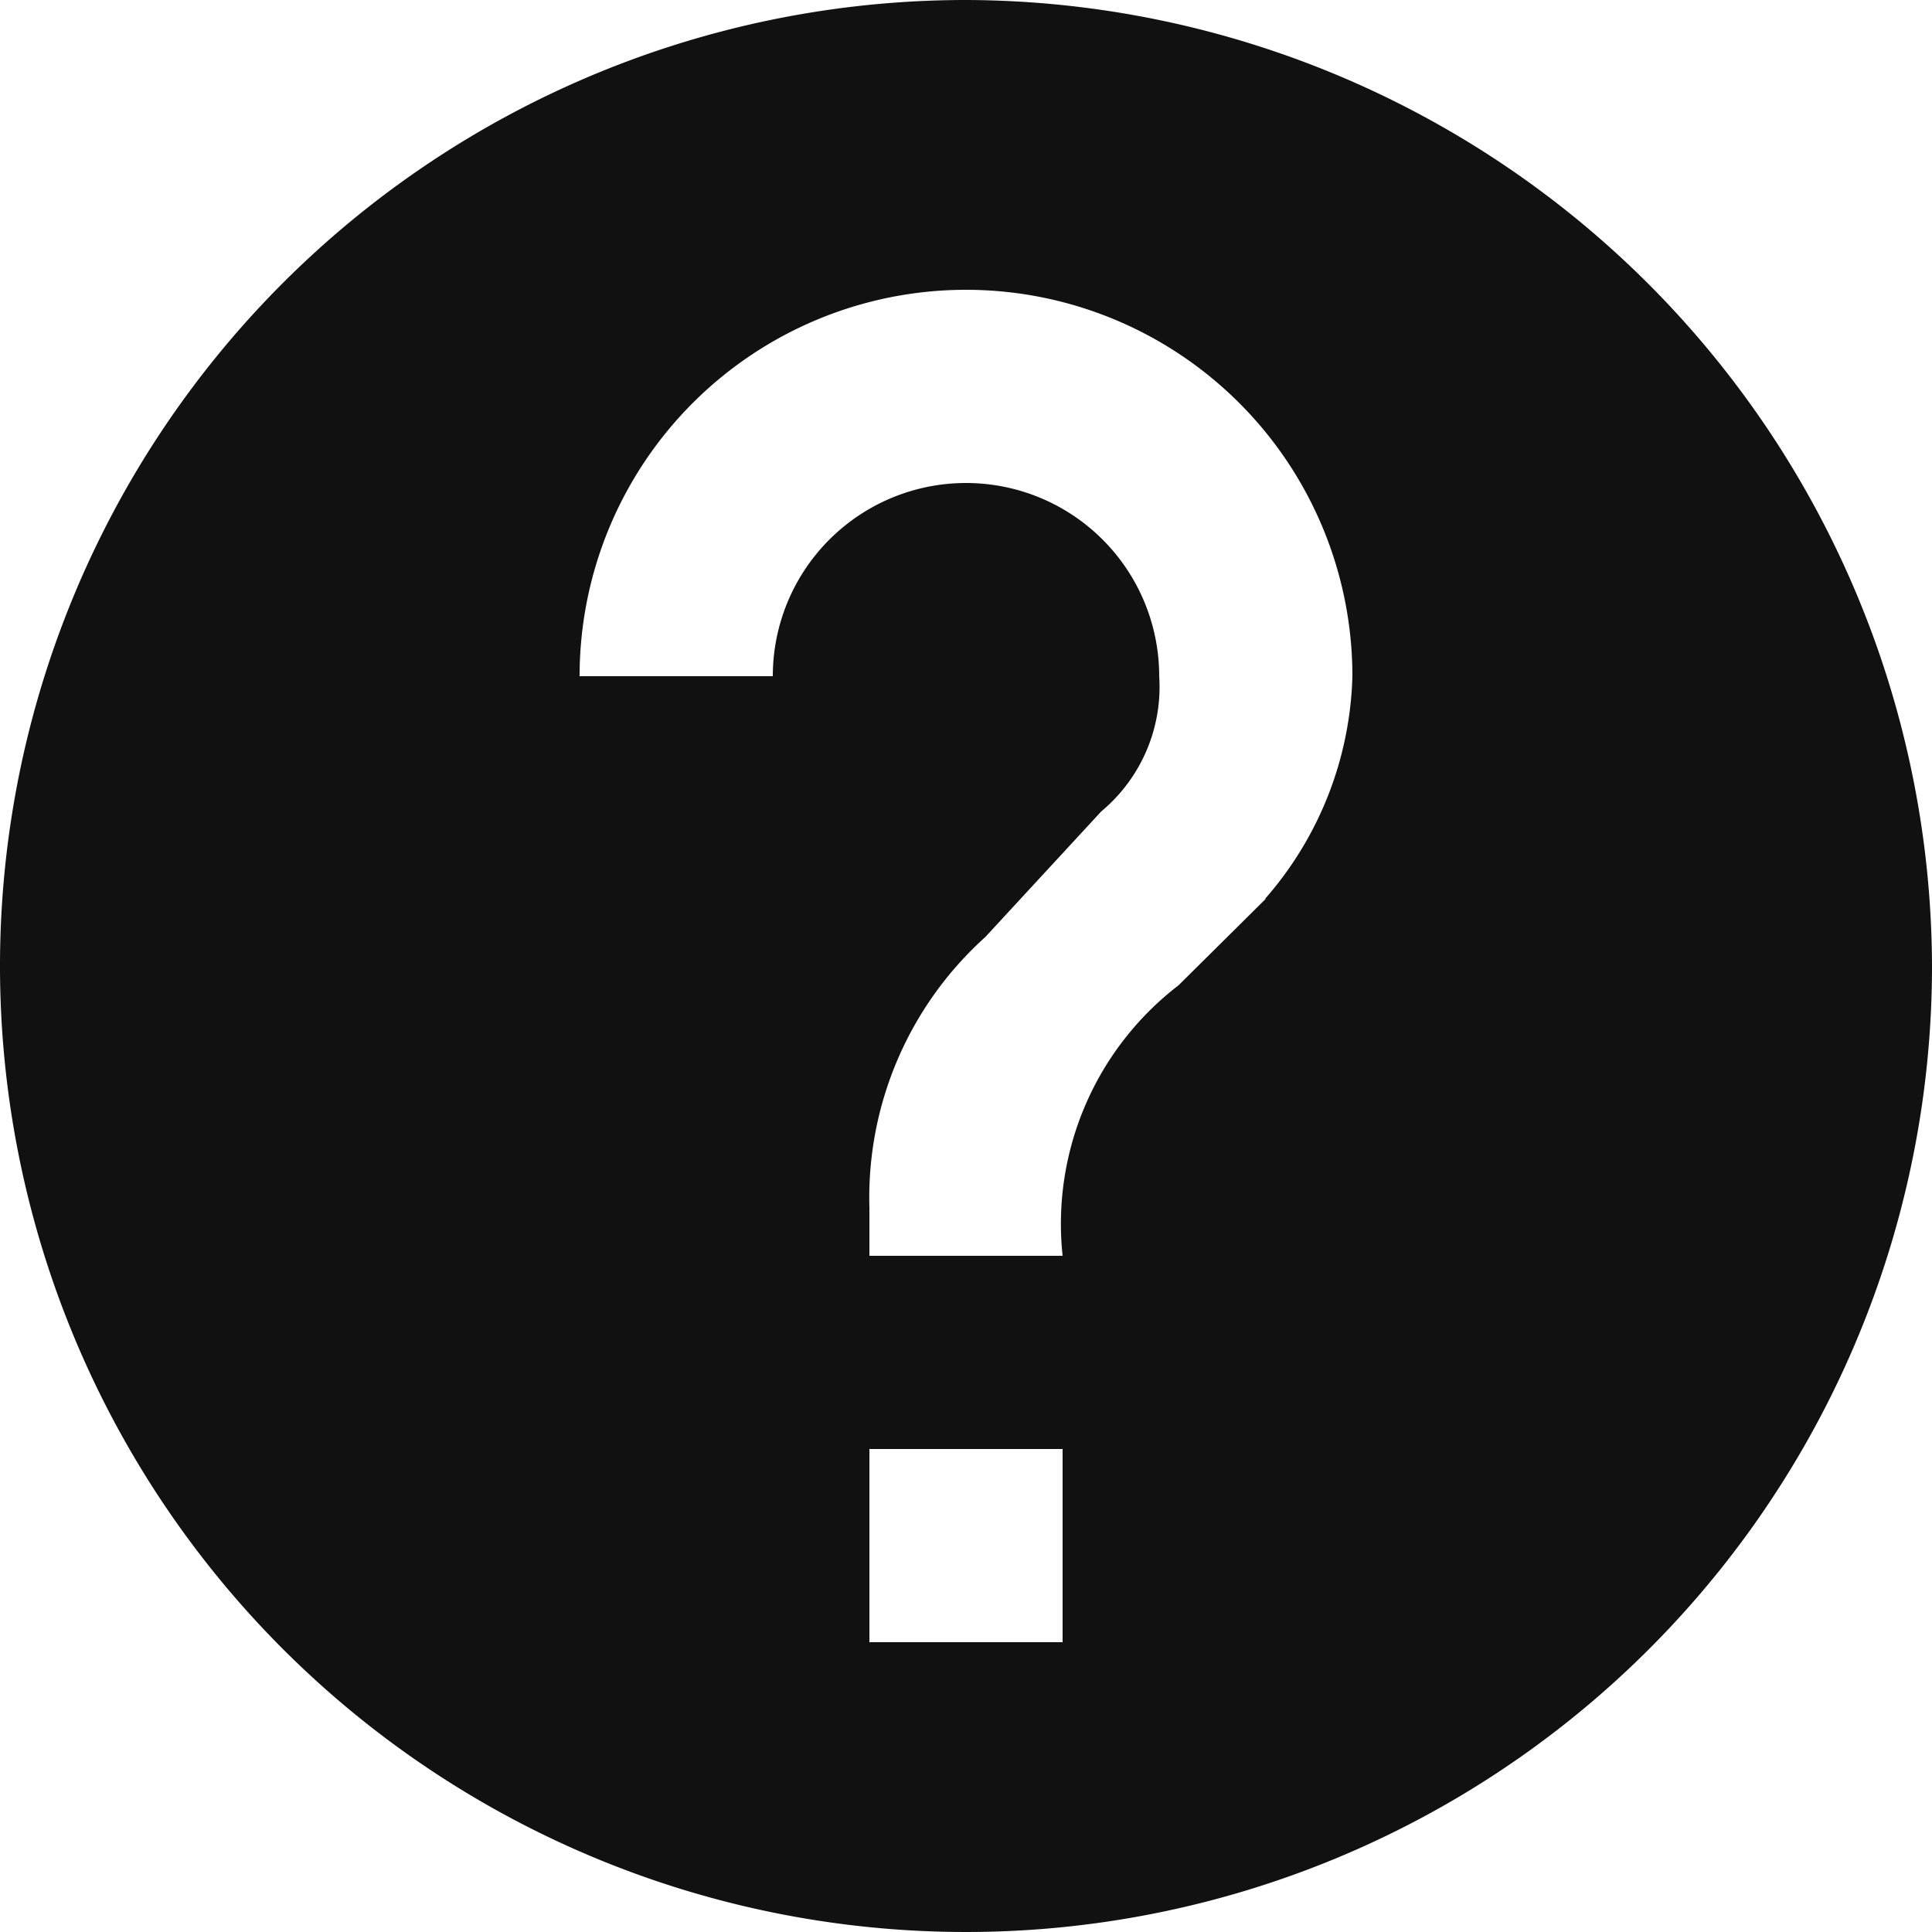<svg xmlns="http://www.w3.org/2000/svg" width="13" height="13" viewBox="0 0 13 13">
  <path id="Forma_1" data-name="Forma 1" d="M6.5,0A6.5,6.5,0,1,0,13,6.5,6.519,6.519,0,0,0,6.5,0Zm.65,11.05H5.85V9.75h1.3Zm1.365-5L7.93,6.63a2.024,2.024,0,0,0-.78,1.82H5.85V8.125a2.36,2.36,0,0,1,.78-1.82l.78-.845a1.091,1.091,0,0,0,.39-.91,1.3,1.3,0,1,0-2.6,0H3.9a2.6,2.6,0,1,1,5.2,0A2.367,2.367,0,0,1,8.515,6.045Z" fill="#111"/>
</svg>
